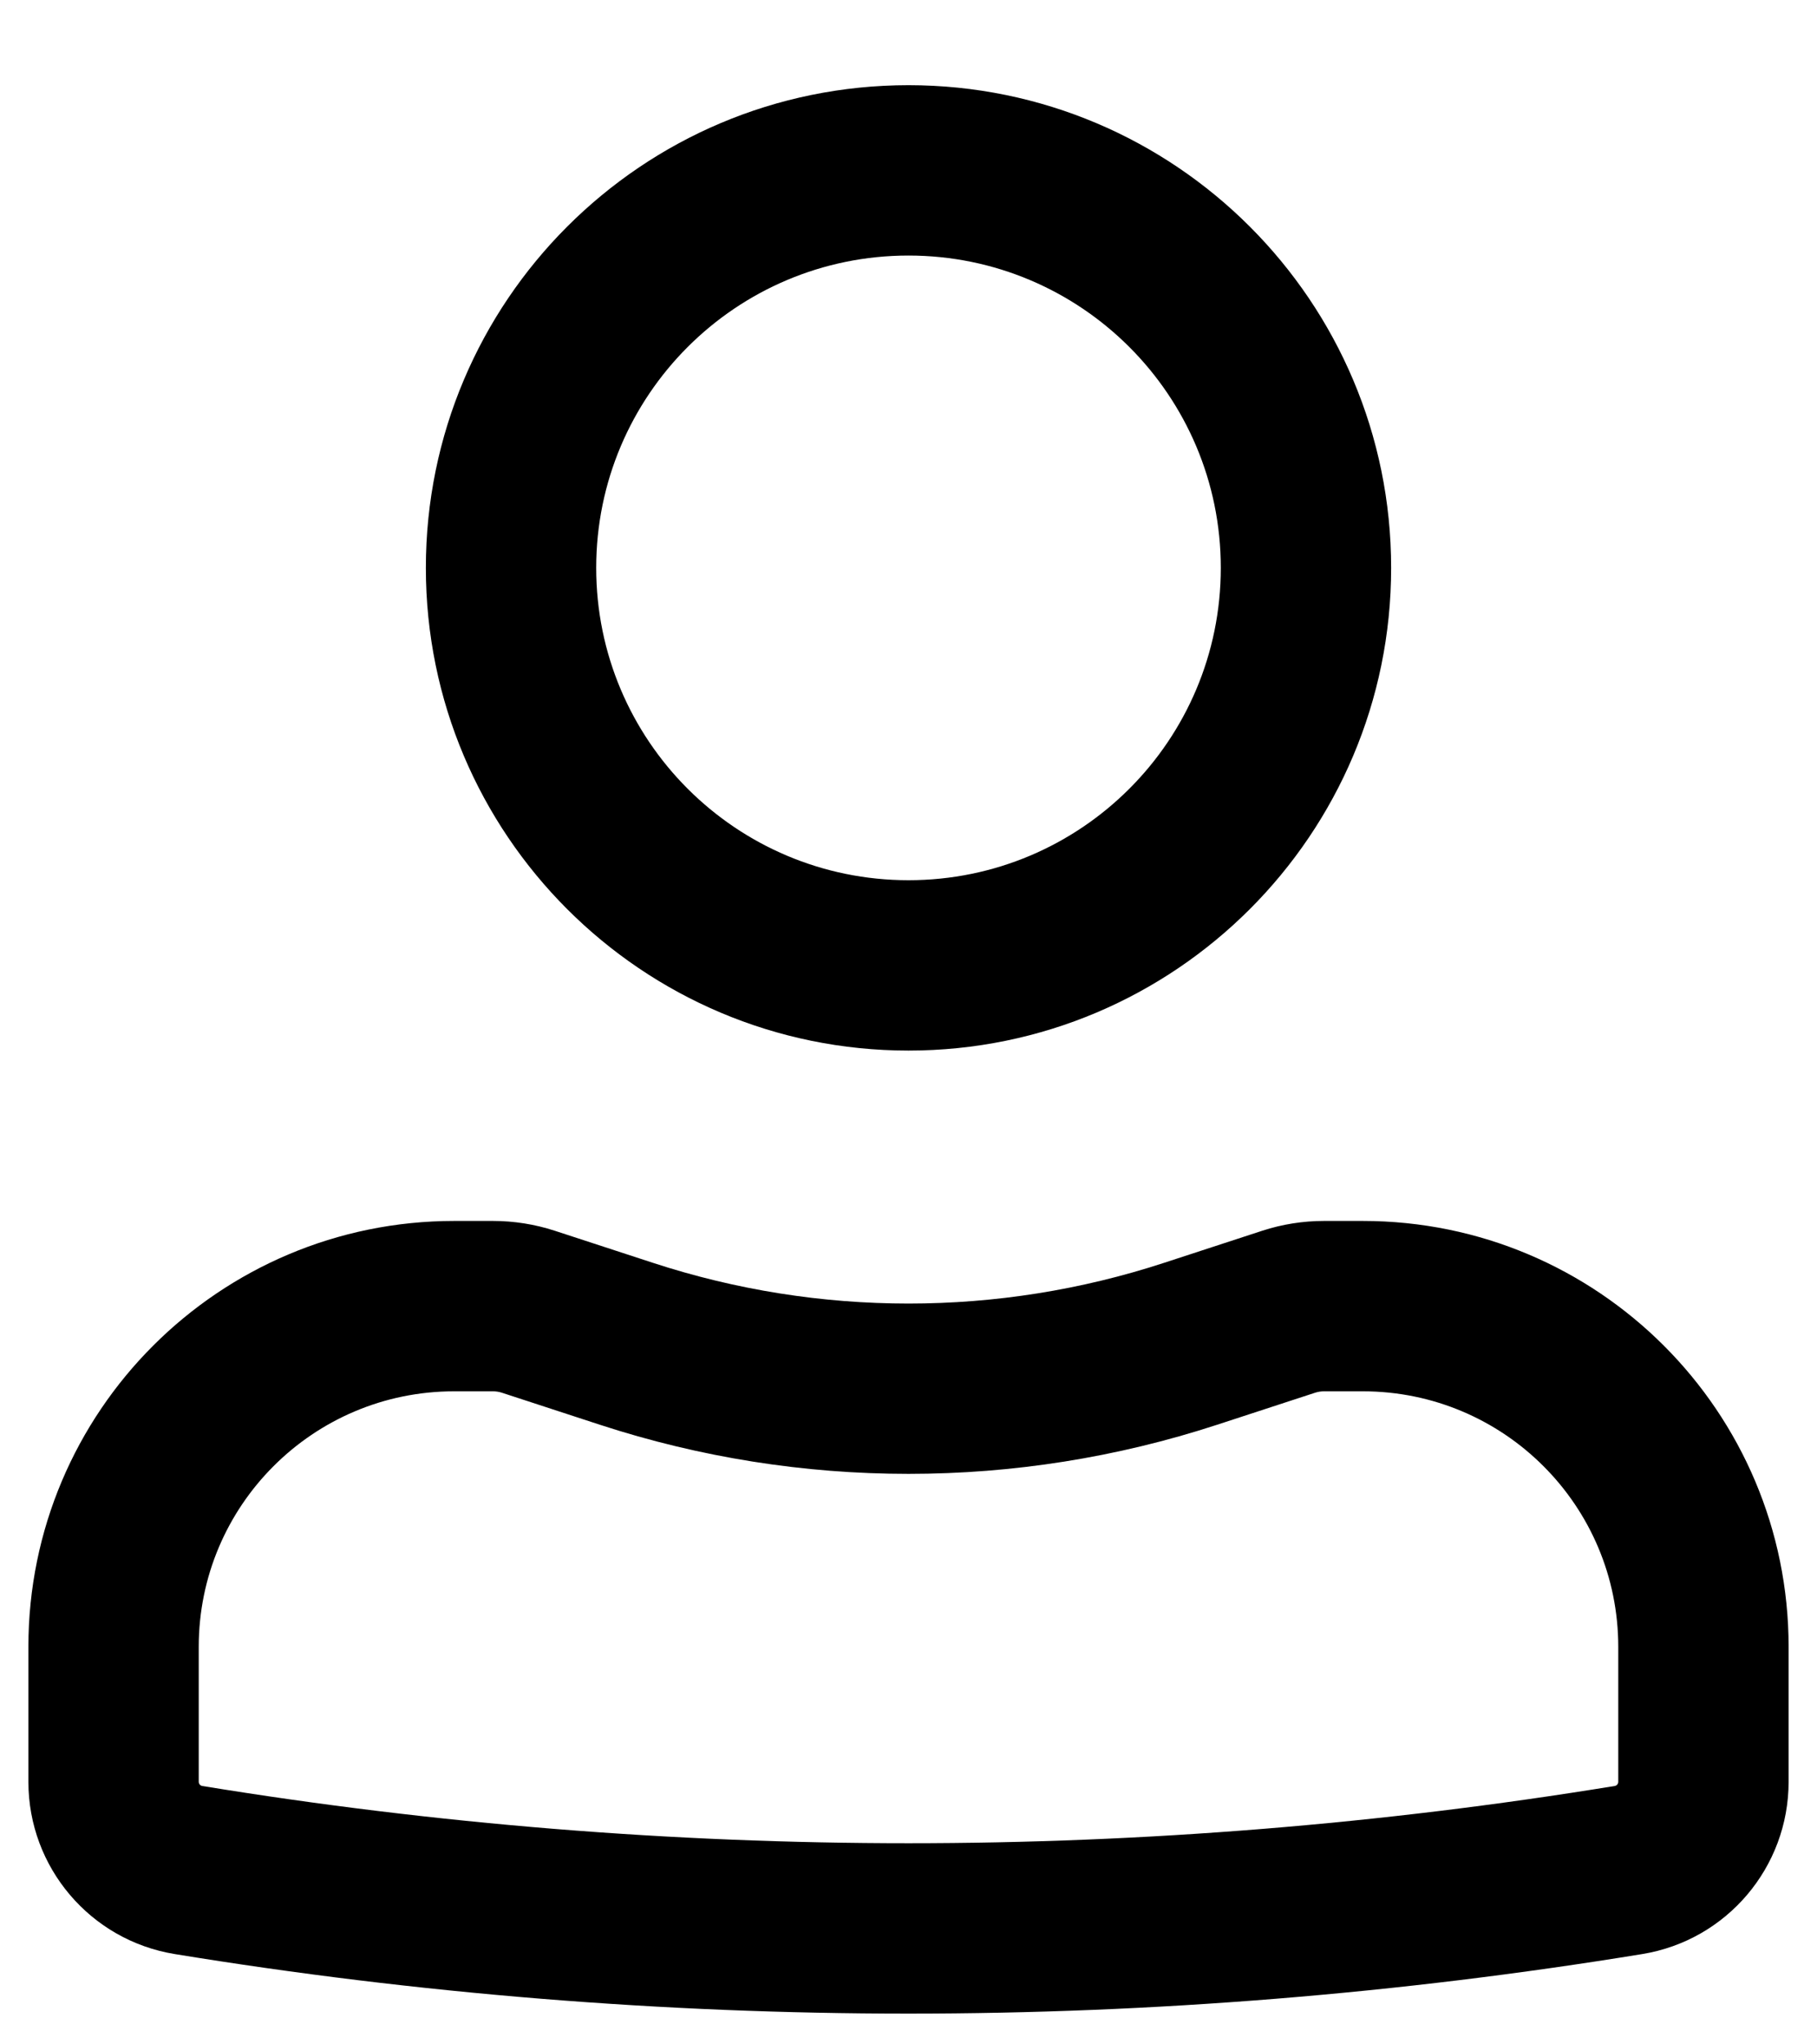 <svg width="16" height="18" viewBox="0 0 16 18" fill="none" xmlns="http://www.w3.org/2000/svg">
<path fill-rule="evenodd" clip-rule="evenodd" d="M3.75 5C3.75 2.653 5.653 0.75 8 0.75C10.347 0.75 12.25 2.653 12.25 5C12.25 7.347 10.347 9.25 8 9.25C5.653 9.25 3.75 7.347 3.75 5ZM8 2.25C6.481 2.25 5.25 3.481 5.25 5C5.25 6.519 6.481 7.75 8 7.75C9.519 7.75 10.75 6.519 10.75 5C10.75 3.481 9.519 2.25 8 2.25Z" fill="black"/>
<path fill-rule="evenodd" clip-rule="evenodd" d="M4 12.25C2.757 12.25 1.75 13.257 1.75 14.5V15.688C1.75 15.706 1.763 15.722 1.781 15.725C5.9 16.397 10.1 16.397 14.219 15.725C14.237 15.722 14.25 15.706 14.25 15.688V14.5C14.25 13.257 13.243 12.25 12 12.25H11.659C11.633 12.25 11.607 12.254 11.582 12.262L10.716 12.545C8.951 13.121 7.049 13.121 5.284 12.545L4.418 12.262C4.393 12.254 4.367 12.25 4.341 12.25H4ZM0.25 14.5C0.25 12.429 1.929 10.75 4 10.75H4.341C4.525 10.75 4.709 10.779 4.884 10.836L5.75 11.119C7.212 11.597 8.788 11.597 10.25 11.119L11.116 10.836C11.291 10.779 11.475 10.75 11.659 10.75H12C14.071 10.75 15.75 12.429 15.75 14.5V15.688C15.75 16.442 15.204 17.084 14.461 17.205C10.182 17.904 5.818 17.904 1.539 17.205C0.796 17.084 0.25 16.442 0.25 15.688V14.5Z" fill="black"/>
</svg>
